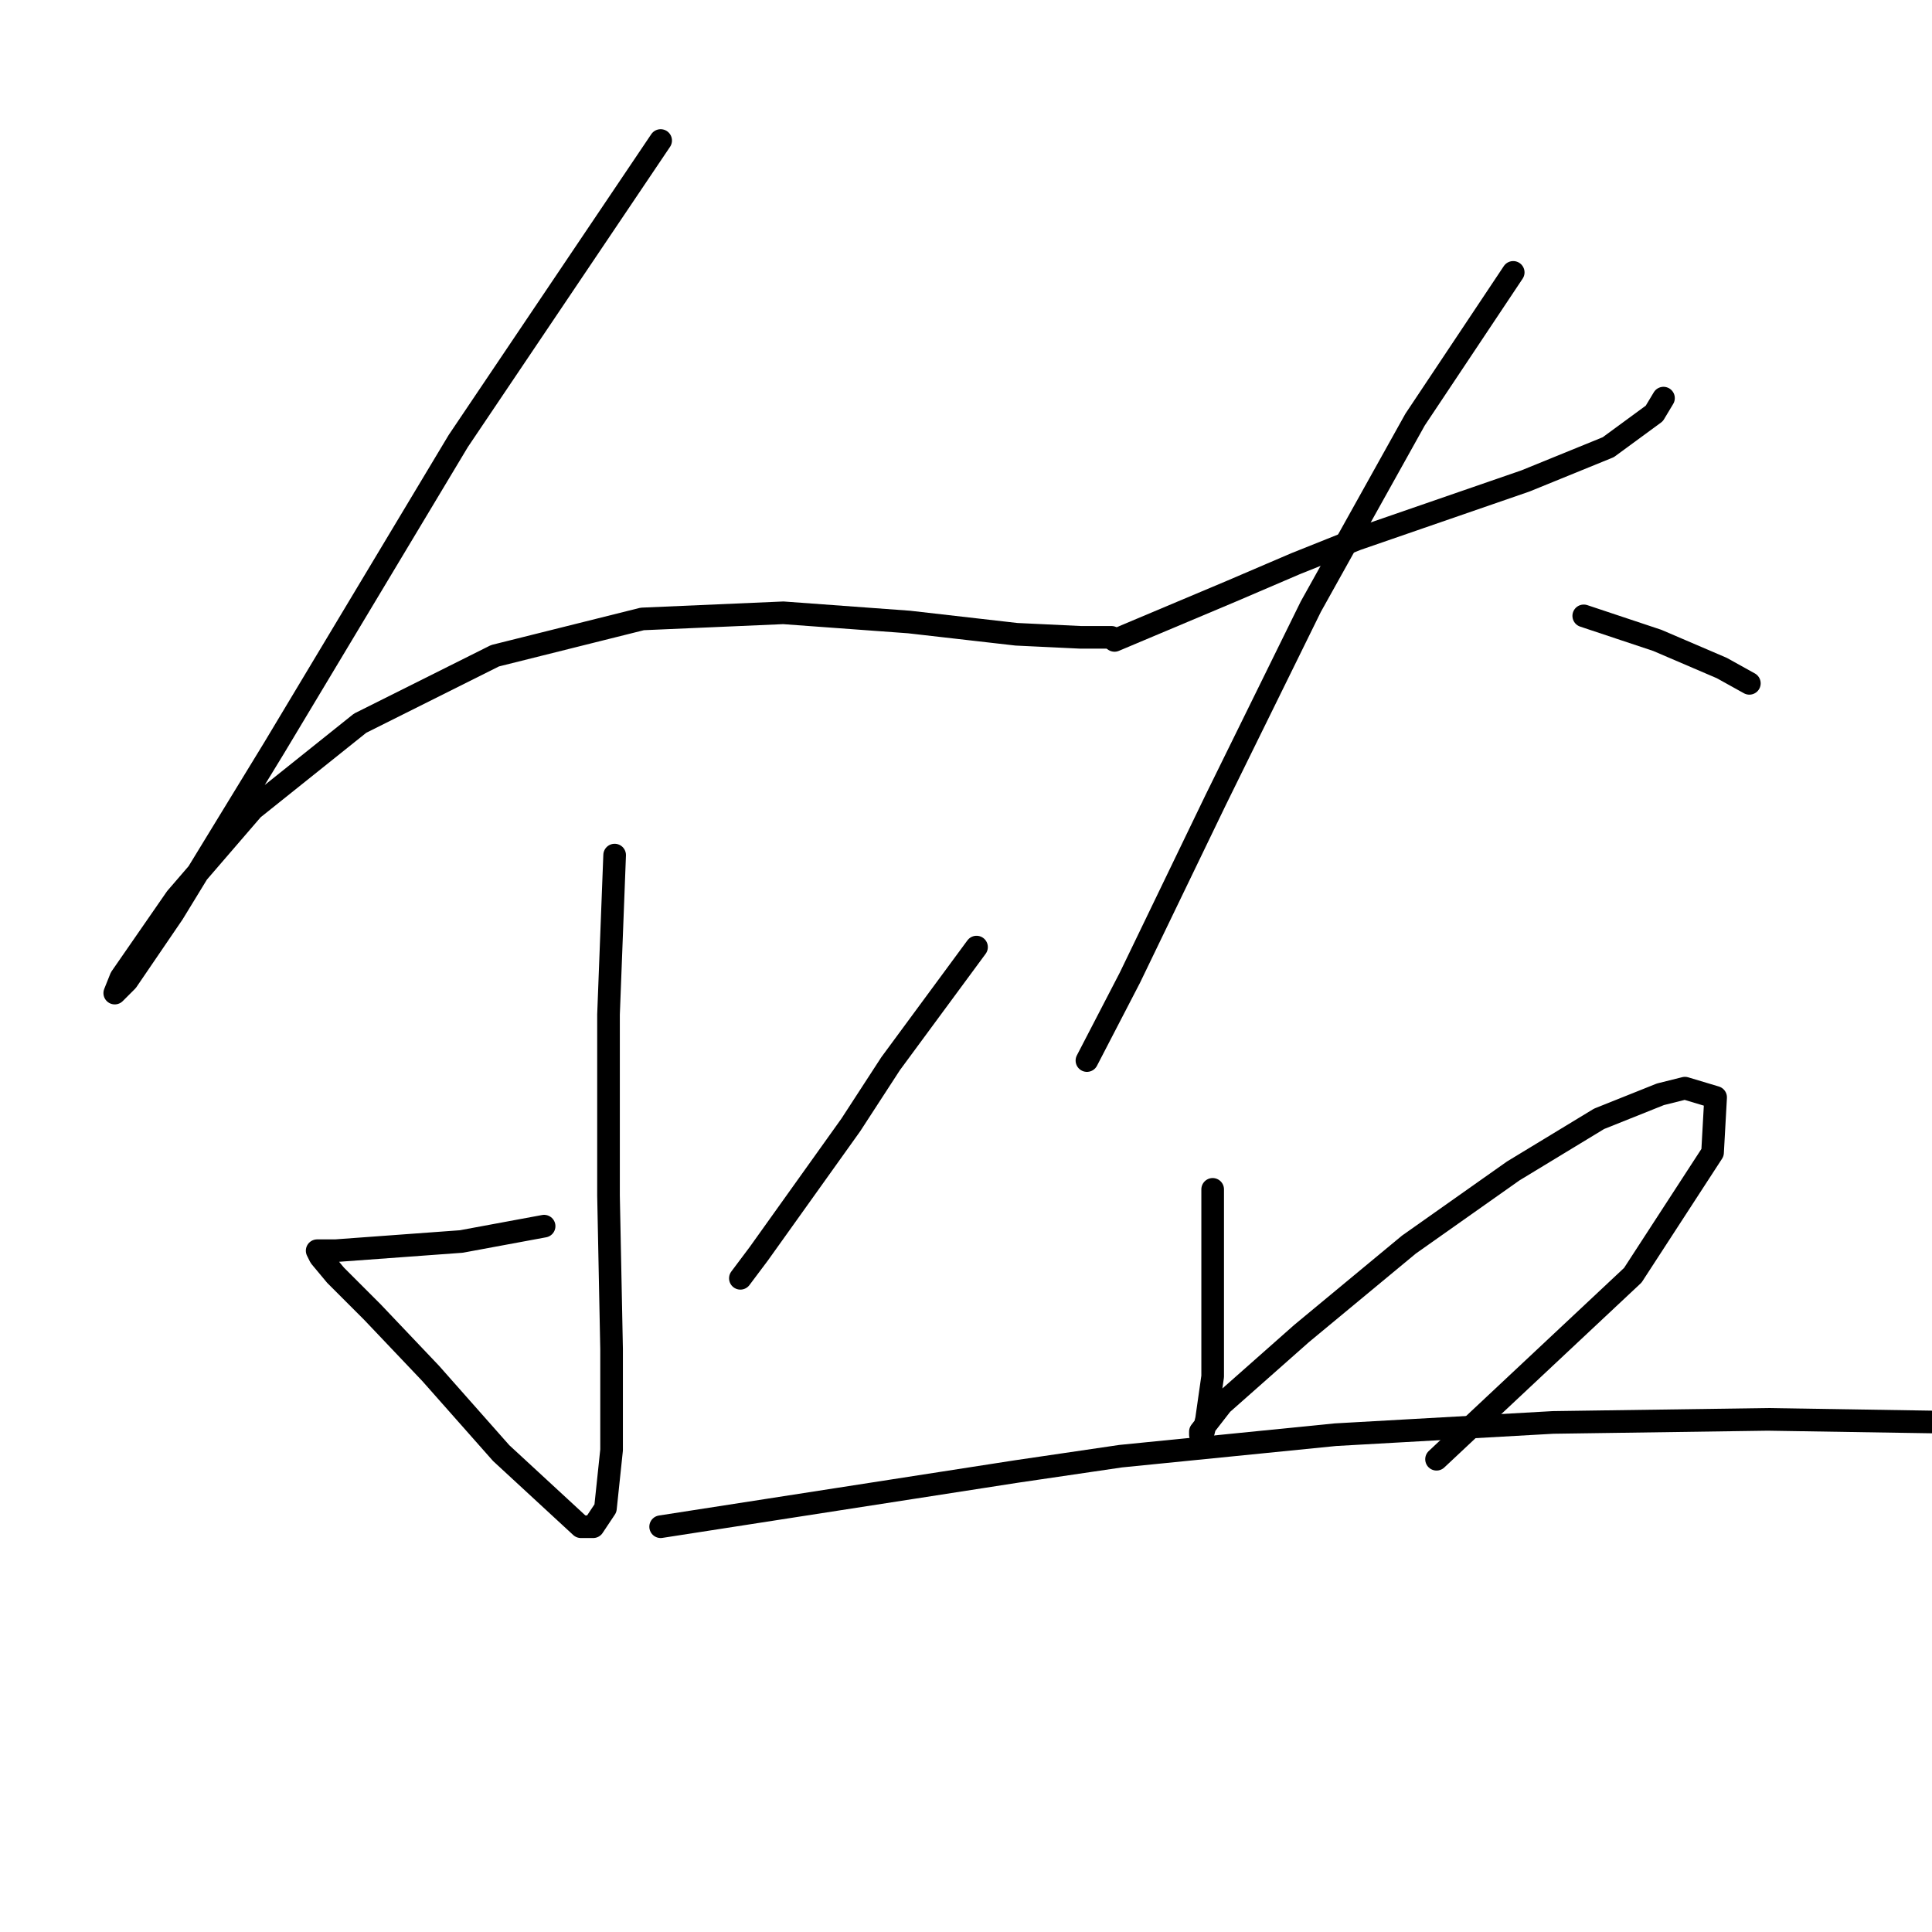 <?xml version="1.0" standalone="no"?>
    <svg width="256" height="256" xmlns="http://www.w3.org/2000/svg" version="1.1">
    <polyline stroke="black" stroke-width="3" stroke-linecap="round" fill="transparent" stroke-linejoin="round" points="87.539 18.62 74.129 38.531 60.719 58.443 36.337 99.08 22.927 121.024 16.831 129.964 15.206 131.589 16.019 129.557 23.333 118.992 33.492 107.207 47.715 95.829 65.595 86.889 85.101 82.013 103.794 81.2 120.455 82.419 134.677 84.044 143.211 84.451 147.275 84.451 147.275 84.451 " />
        <polyline stroke="black" stroke-width="3" stroke-linecap="round" fill="transparent" stroke-linejoin="round" points="81.443 113.303 81.037 123.868 80.631 134.434 80.631 147.031 80.631 158.409 81.037 178.728 81.037 192.138 80.224 199.859 78.599 202.297 76.973 202.297 66.408 192.544 57.061 181.979 49.341 173.851 44.464 168.975 42.432 166.537 42.026 165.724 42.432 165.724 44.464 165.724 61.125 164.505 72.097 162.473 72.097 162.473 " />
        <polyline stroke="black" stroke-width="3" stroke-linecap="round" fill="transparent" stroke-linejoin="round" points="129.395 125.494 123.705 133.215 118.016 140.936 112.734 149.063 100.543 166.13 98.104 169.381 98.104 169.381 " />
        <polyline stroke="black" stroke-width="3" stroke-linecap="round" fill="transparent" stroke-linejoin="round" points="147.681 84.857 155.402 81.606 163.123 78.355 171.657 74.698 179.784 71.447 202.134 63.726 213.106 59.256 219.201 54.786 220.421 52.754 220.421 52.754 " />
        <polyline stroke="black" stroke-width="3" stroke-linecap="round" fill="transparent" stroke-linejoin="round" points="200.509 36.093 194.007 45.846 187.505 55.599 173.688 80.387 161.091 105.988 149.713 129.557 144.024 140.529 144.024 140.529 " />
        <polyline stroke="black" stroke-width="3" stroke-linecap="round" fill="transparent" stroke-linejoin="round" points="209.855 81.606 214.731 83.232 219.608 84.857 228.141 88.514 231.799 90.546 231.799 90.546 " />
        <polyline stroke="black" stroke-width="3" stroke-linecap="round" fill="transparent" stroke-linejoin="round" points="160.685 157.597 160.685 164.505 160.685 171.413 160.685 177.509 160.685 182.385 159.872 188.074 159.466 189.7 159.059 190.106 159.059 189.7 161.904 186.042 172.469 176.696 186.692 164.911 200.509 155.158 211.887 148.25 220.014 144.999 223.265 144.187 227.329 145.406 226.922 152.72 216.357 168.975 190.349 193.357 190.349 193.357 " />
        <polyline stroke="black" stroke-width="3" stroke-linecap="round" fill="transparent" stroke-linejoin="round" points="87.539 202.297 111.108 198.64 134.677 194.982 148.494 192.951 176.939 190.106 205.791 188.48 234.237 188.074 259.838 188.48 271.623 192.544 274.061 194.982 274.061 194.982 " />
        </svg>